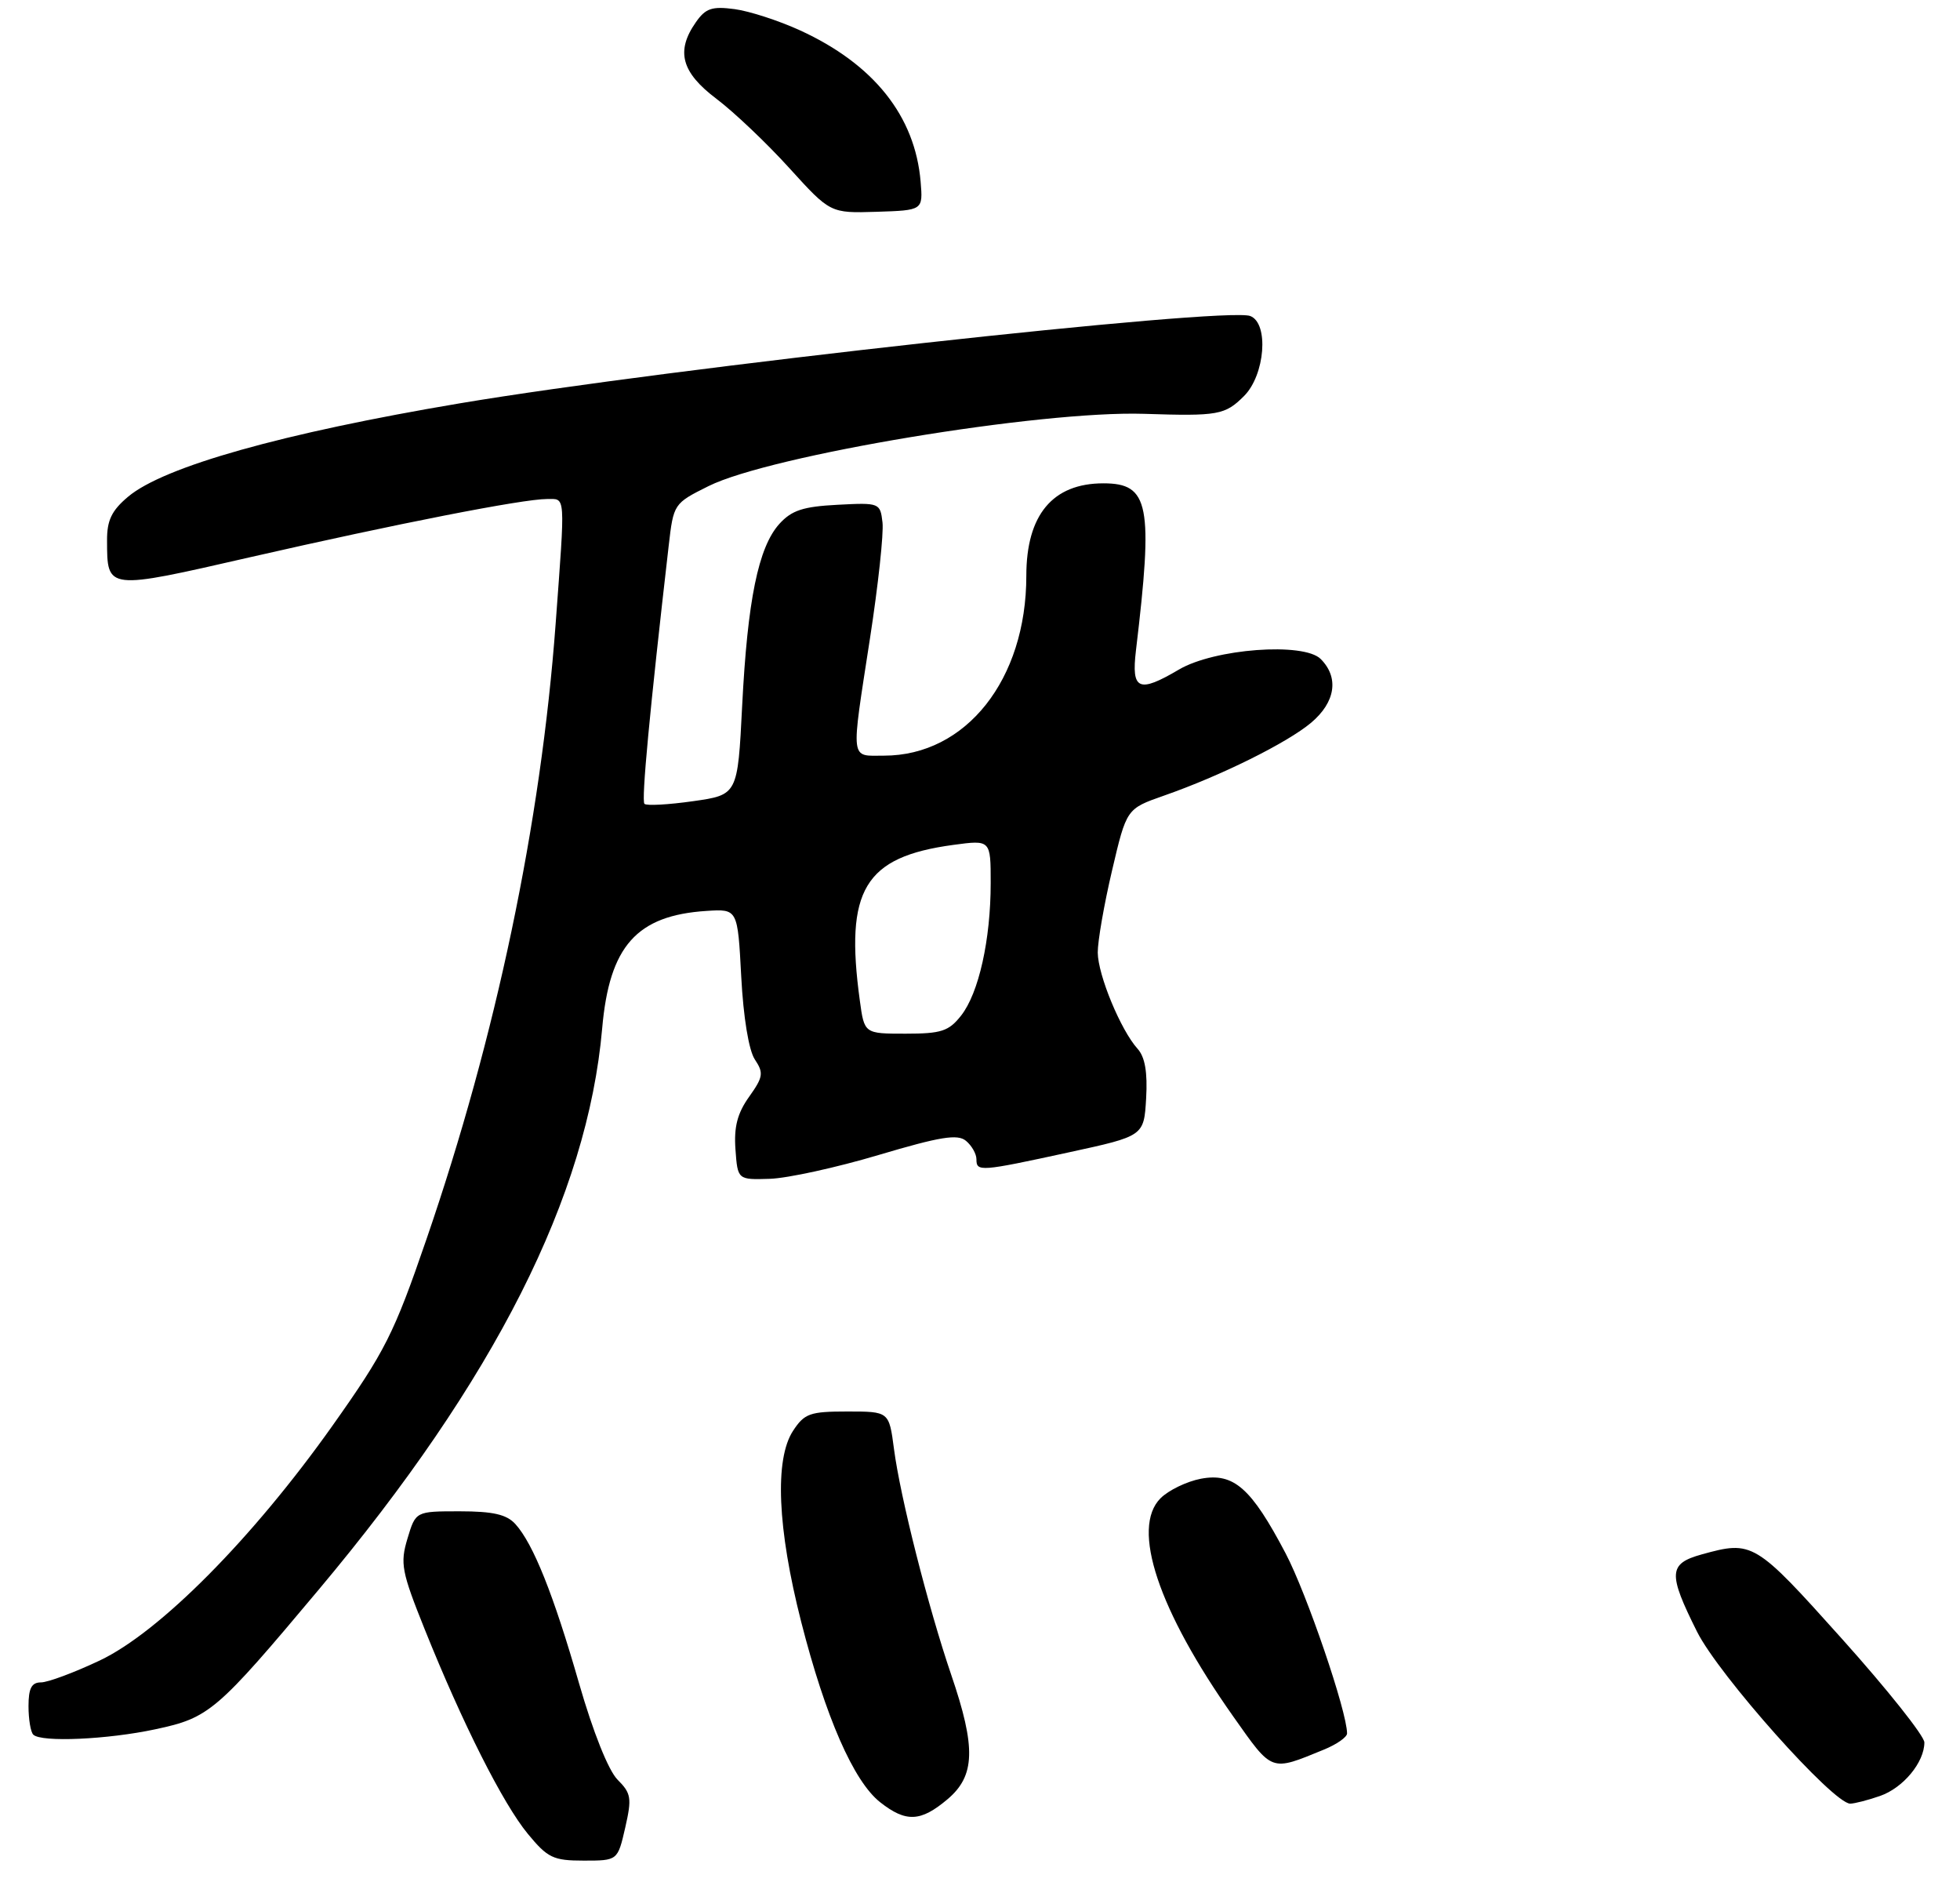 <?xml version="1.0" encoding="UTF-8" standalone="no"?>
<!DOCTYPE svg PUBLIC "-//W3C//DTD SVG 1.1//EN" "http://www.w3.org/Graphics/SVG/1.1/DTD/svg11.dtd" >
<svg xmlns="http://www.w3.org/2000/svg" xmlns:xlink="http://www.w3.org/1999/xlink" version="1.1" viewBox="0 0 275 264">
 <g >
 <path fill="currentColor"
d=" M 87.72 256.39 C 88.67 252.23 88.56 251.56 86.65 249.65 C 85.37 248.37 83.22 242.99 81.24 236.12 C 77.67 223.69 74.82 216.56 72.31 213.79 C 71.09 212.44 69.17 212.00 64.50 212.00 C 58.32 212.00 58.32 212.00 57.17 215.83 C 56.12 219.32 56.34 220.46 59.60 228.58 C 64.90 241.78 70.57 253.02 74.06 257.25 C 76.84 260.62 77.62 261.00 81.90 261.00 C 86.66 261.00 86.66 261.00 87.72 256.39 Z  M 132.92 252.41 C 136.84 249.12 136.96 245.16 133.46 234.93 C 130.23 225.45 126.31 210.01 125.43 203.25 C 124.74 198.00 124.74 198.00 118.89 198.00 C 113.64 198.00 112.87 198.27 111.27 200.71 C 108.66 204.70 109.07 214.40 112.41 227.50 C 115.83 240.88 119.77 249.88 123.49 252.81 C 127.11 255.66 129.17 255.57 132.92 252.41 Z  M 263.78 251.93 C 267.03 250.80 270.00 247.21 270.00 244.42 C 270.00 243.52 264.80 236.98 258.44 229.89 C 246.21 216.25 245.90 216.07 238.75 218.05 C 234.09 219.35 234.01 220.70 238.10 228.88 C 241.16 235.00 257.22 253.02 259.60 253.01 C 260.21 253.00 262.09 252.52 263.78 251.93 Z  M 185.75 245.43 C 187.54 244.70 189.00 243.68 189.00 243.16 C 189.00 240.11 183.35 223.55 180.38 217.90 C 175.55 208.72 173.11 206.57 168.50 207.43 C 166.51 207.81 163.96 209.04 162.83 210.17 C 158.66 214.34 162.49 225.85 173.04 240.79 C 178.59 248.65 178.22 248.51 185.75 245.43 Z  M 21.83 242.57 C 29.37 240.96 30.37 240.10 44.71 223.00 C 69.42 193.55 82.43 167.79 84.49 144.25 C 85.50 132.71 89.32 128.41 99.14 127.78 C 103.50 127.50 103.50 127.50 104.00 137.00 C 104.30 142.72 105.06 147.34 105.91 148.62 C 107.17 150.51 107.08 151.08 105.10 153.86 C 103.46 156.16 102.96 158.09 103.19 161.24 C 103.50 165.50 103.50 165.50 108.01 165.36 C 110.49 165.28 117.37 163.78 123.30 162.01 C 131.92 159.45 134.36 159.05 135.53 160.03 C 136.34 160.70 137.00 161.86 137.00 162.62 C 137.00 164.39 137.49 164.36 150.00 161.64 C 160.50 159.36 160.50 159.36 160.81 154.07 C 161.02 150.42 160.65 148.27 159.61 147.12 C 157.25 144.51 154.05 136.78 154.02 133.62 C 154.01 132.04 154.91 126.86 156.03 122.10 C 158.06 113.45 158.06 113.45 163.28 111.62 C 171.28 108.83 180.59 104.21 183.96 101.38 C 187.38 98.50 187.90 95.04 185.30 92.44 C 182.92 90.06 170.37 90.99 165.40 93.93 C 159.75 97.26 158.72 96.80 159.38 91.25 C 161.83 70.78 161.25 67.80 154.81 67.80 C 147.69 67.80 144.00 72.23 144.00 80.77 C 144.00 95.32 135.54 106.00 124.03 106.00 C 119.23 106.00 119.36 107.10 122.07 89.51 C 123.21 82.13 124.00 74.83 123.82 73.29 C 123.50 70.54 123.41 70.50 117.50 70.81 C 112.68 71.06 111.08 71.58 109.34 73.50 C 106.40 76.77 104.88 84.20 104.13 99.00 C 103.50 111.50 103.50 111.50 97.23 112.39 C 93.78 112.88 90.71 113.05 90.42 112.76 C 89.97 112.30 91.15 99.76 93.82 76.57 C 94.50 70.67 94.53 70.62 99.41 68.19 C 108.11 63.86 145.89 57.59 160.50 58.05 C 170.93 58.39 171.87 58.22 174.55 55.55 C 177.50 52.59 178.06 45.35 175.42 44.33 C 171.98 43.01 93.87 51.64 64.50 56.58 C 39.66 60.76 22.99 65.45 17.97 69.68 C 15.66 71.62 15.00 73.00 15.02 75.84 C 15.04 82.81 14.89 82.79 35.16 78.15 C 55.65 73.47 73.34 70.00 76.75 70.00 C 79.39 70.00 79.32 69.04 77.96 87.50 C 75.89 115.48 69.61 145.43 59.83 173.85 C 55.27 187.13 54.03 189.57 46.65 199.99 C 35.45 215.79 22.40 228.95 13.99 232.93 C 10.42 234.62 6.71 236.00 5.75 236.00 C 4.43 236.00 4.00 236.83 4.00 239.33 C 4.00 241.17 4.30 242.97 4.67 243.33 C 5.77 244.43 15.08 244.02 21.83 242.57 Z  M 129.17 25.50 C 128.40 16.28 122.59 8.99 112.23 4.25 C 109.28 2.90 105.16 1.56 103.07 1.28 C 99.90 0.86 99.00 1.16 97.64 3.11 C 94.79 7.17 95.60 10.15 100.52 13.86 C 102.97 15.71 107.57 20.07 110.74 23.57 C 116.50 29.91 116.50 29.91 123.00 29.71 C 129.50 29.50 129.50 29.50 129.17 25.50 Z  M 120.64 140.36 C 118.51 124.82 121.27 120.21 133.75 118.52 C 139.00 117.81 139.00 117.81 139.00 123.86 C 139.00 131.82 137.33 139.31 134.85 142.46 C 133.12 144.66 132.07 145.00 127.06 145.00 C 121.27 145.00 121.27 145.00 120.64 140.36 Z "/>
</g>
</svg>
